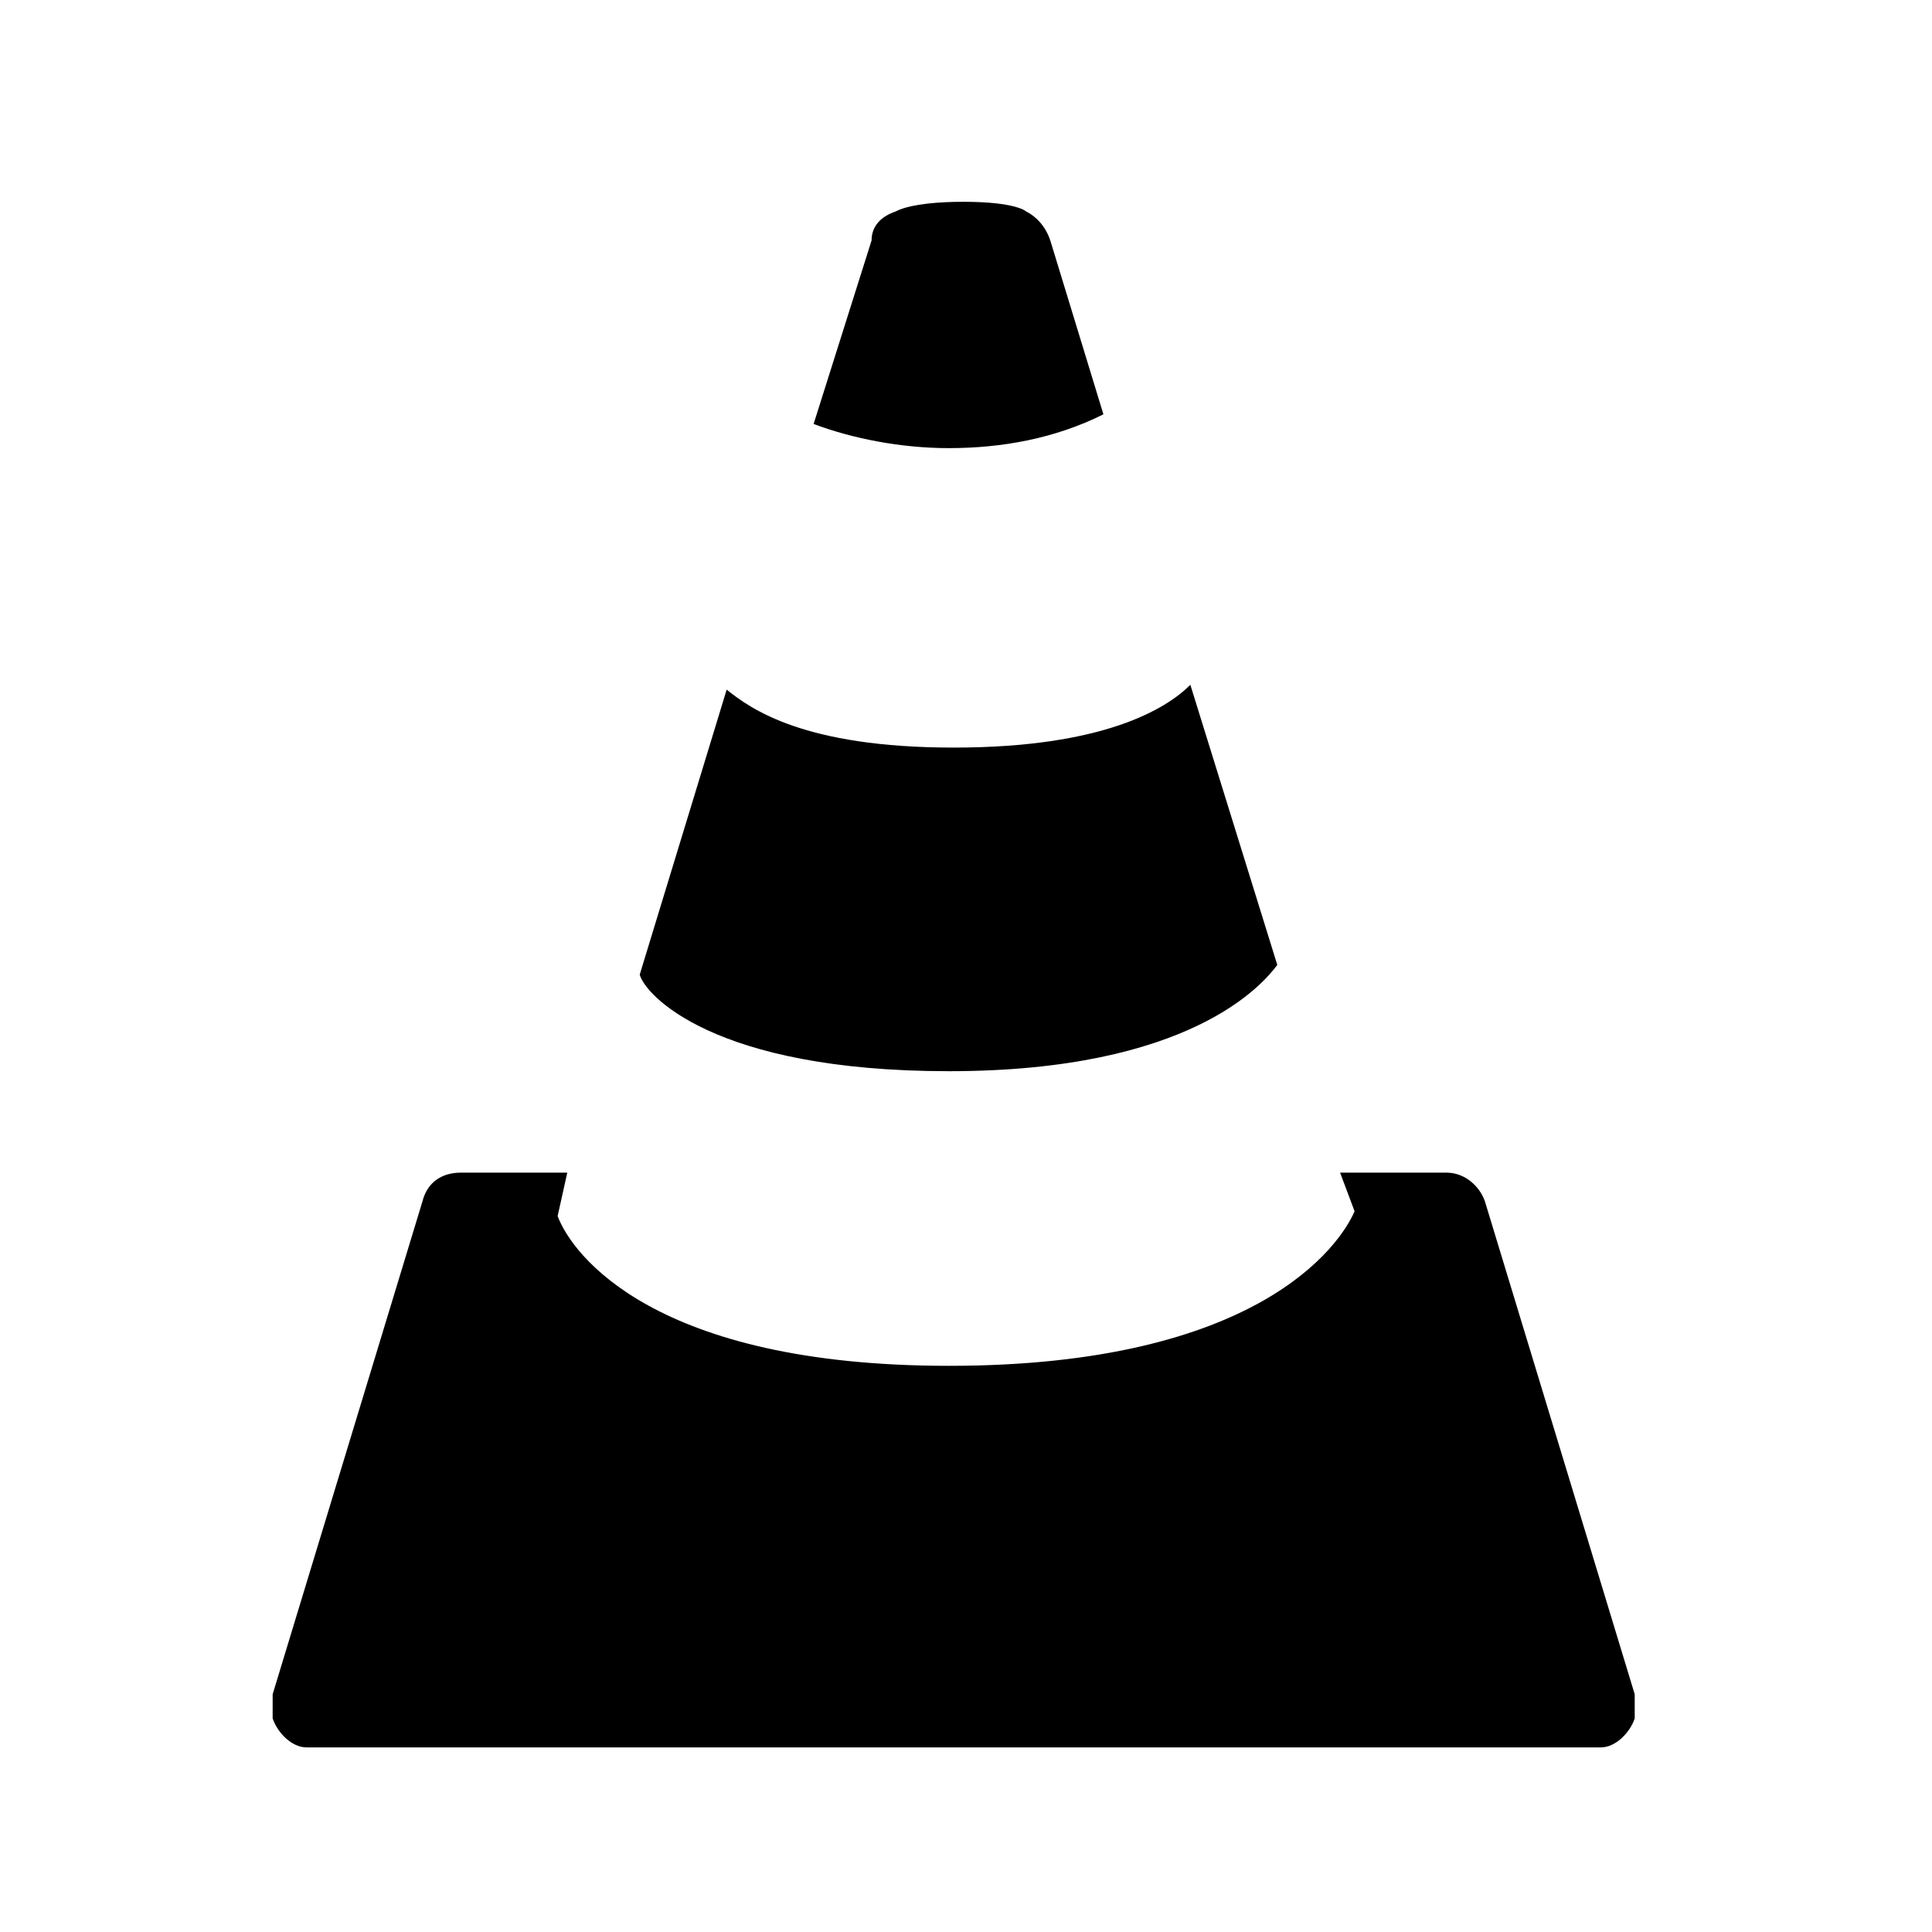 <?xml version="1.0" encoding="UTF-8" standalone="no"?>
<!-- Generator: Adobe Illustrator 22.1.0, SVG Export Plug-In . SVG Version: 6.00 Build 0)  -->

<svg
   version="1.1"
   id="Layer_1"
   x="0px"
   y="0px"
   viewBox="0 0 40 40"
   xml:space="preserve"
   sodipodi:docname="vlc.svg"
   width="40"
   height="40"
   inkscape:version="1.1 (c4e8f9ed74, 2021-05-24)"
   xmlns:inkscape="http://www.inkscape.org/namespaces/inkscape"
   xmlns:sodipodi="http://sodipodi.sourceforge.net/DTD/sodipodi-0.dtd"
   xmlns="http://www.w3.org/2000/svg"
   xmlns:svg="http://www.w3.org/2000/svg"
   xmlns:rdf="http://www.w3.org/1999/02/22-rdf-syntax-ns#"
   xmlns:cc="http://creativecommons.org/ns#"
   xmlns:dc="http://purl.org/dc/elements/1.1/"><defs
   id="defs9" /><sodipodi:namedview
   id="namedview7"
   pagecolor="#ffffff"
   bordercolor="#999999"
   borderopacity="1"
   inkscape:pageshadow="0"
   inkscape:pageopacity="0"
   inkscape:pagecheckerboard="0"
   showgrid="false"
   width="40px"
   inkscape:zoom="23.533398"
   inkscape:cx="18.144426"
   inkscape:cy="19.610428"
   inkscape:window-width="2556"
   inkscape:window-height="1391"
   inkscape:window-x="2560"
   inkscape:window-y="45"
   inkscape:window-maximized="1"
   inkscape:current-layer="Layer_1" />
<title
   id="title2">vlc</title>
<path
   d="m 19.645,22.178 c 5,0 6.5,-1.8 6.8,-2.2 l -1.8,-5.8 c -0.5,0.5 -1.8,1.3 -4.9,1.3 -3.1,0 -4.2,-0.8 -4.7,-1.2 l -1.8,5.9 c 0.1,0.4 1.5,2 6.4,2 z m 0,-12.9 c 1.1,0 2.2,-0.2 3.2,-0.7 l -1.1,-3.6 c -0.1,-0.3 -0.3,-0.5 -0.5,-0.6 0,0 -0.2,-0.2 -1.3,-0.2 -1.1,0 -1.4,0.2 -1.4,0.2 -0.3,0.1 -0.5,0.3 -0.5,0.6 l -1.2,3.8 c 0.8,0.3 1.8,0.5 2.8,0.5 z m 14.2,26 c 0,-0.1 0,-0.1 0,-0.2 l -3.1,-10.2 c -0.1,-0.3 -0.4,-0.6 -0.8,-0.6 h -2.2 l 0.3,0.8 c -0.3,0.7 -2,3.2 -8.4,3.2 -6.1,0 -7.8,-2.3 -8.1,-3.1 l 0.2,-0.9 H 9.545 c -0.4,0 -0.7,0.2 -0.8,0.6 l -3.1,10.2 c 0,0.1 0,0.1 0,0.2 v 0 c 0,0.1 0,0.2 0,0.3 0.1,0.3 0.4,0.6 0.7,0.6 H 33.145 c 0.3,0 0.6,-0.3 0.7,-0.6 0,-0.1 0,-0.2 0,-0.3 z"
   id="path4" />
</svg>
